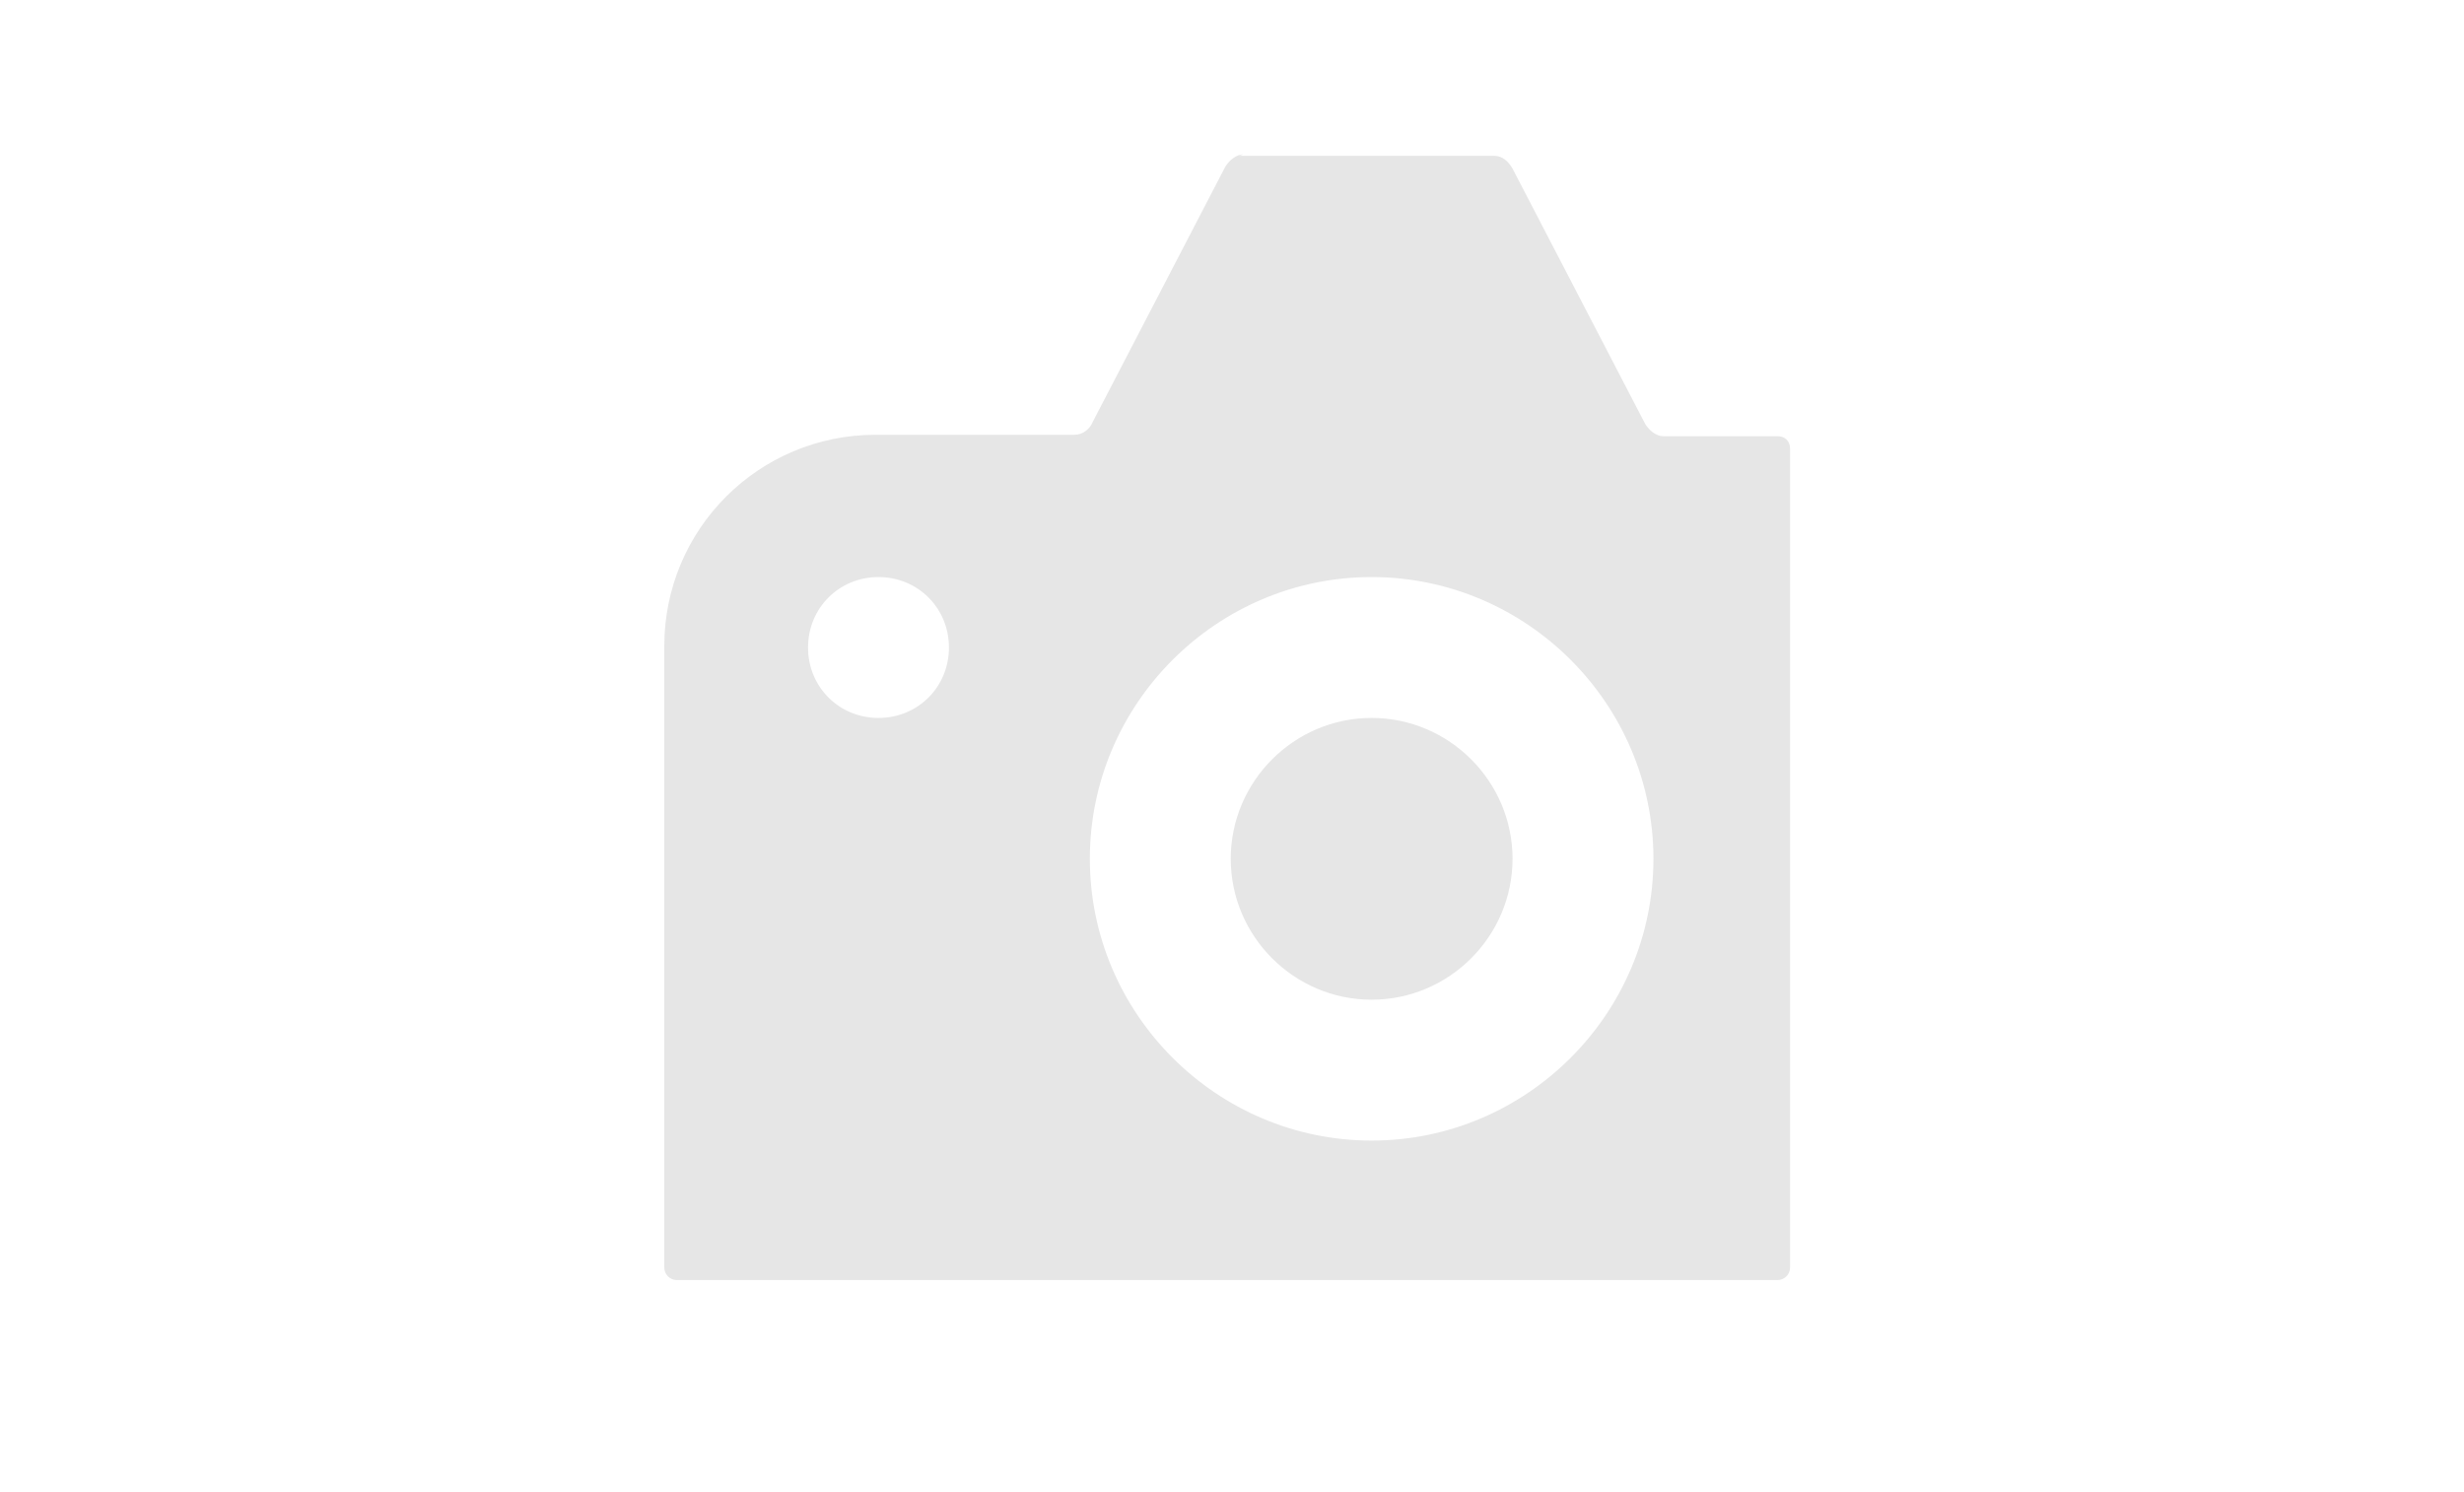 <?xml version="1.0" encoding="UTF-8" standalone="no"?>
<!-- Created with Inkscape (http://www.inkscape.org/) -->

<svg
   xmlns:dc="http://purl.org/dc/elements/1.1/"
   xmlns:cc="http://creativecommons.org/ns#"
   xmlns:rdf="http://www.w3.org/1999/02/22-rdf-syntax-ns#"
   xmlns:svg="http://www.w3.org/2000/svg"
   xmlns="http://www.w3.org/2000/svg"
   xmlns:sodipodi="http://sodipodi.sourceforge.net/DTD/sodipodi-0.dtd"
   xmlns:inkscape="http://www.inkscape.org/namespaces/inkscape"
   width="28.334mm"
   height="17.158mm"
   viewBox="0 0 100.397 60.795"
   id="svg4258"
   version="1.1"
   inkscape:version="0.91 r13725"
   sodipodi:docname="10pc_gray_visible_camera.svg">
  <defs
     id="defs4260" />
  <sodipodi:namedview
     id="base"
     pagecolor="#ffffff"
     bordercolor="#666666"
     borderopacity="1.0"
     inkscape:pageopacity="0.0"
     inkscape:pageshadow="2"
     inkscape:zoom="3.959798"
     inkscape:cx="-60.112462"
     inkscape:cy="3.9680386"
     inkscape:document-units="px"
     inkscape:current-layer="layer1"
     showgrid="false"
     fit-margin-top="0"
     fit-margin-left="0"
     fit-margin-right="0"
     fit-margin-bottom="0"
     inkscape:window-width="1920"
     inkscape:window-height="1031"
     inkscape:window-x="0"
     inkscape:window-y="21"
     inkscape:window-maximized="1" />
  <g
     inkscape:label="Layer 1"
     inkscape:groupmode="layer"
     id="layer1"
     transform="translate(-314.579,-386.8)">
    <path
       inkscape:connector-curvature="0"
       d="m 365.242,393.092 c -0.287,0 -0.574,0.23 -0.746,0.517 l -5.397,10.391 c -0.115,0.287 -0.402,0.517 -0.746,0.517 l -8.095,0 c -4.765,0 -8.612,3.846 -8.612,8.612 l 0,25.318 c 0,0.287 0.23,0.517 0.517,0.517 l 44.837,0 c 0.287,0 0.517,-0.23 0.517,-0.517 l 0,-33.355 c 0,-0.344 -0.23,-0.517 -0.517,-0.517 l -4.65,0 c -0.287,0 -0.574,-0.23 -0.746,-0.517 l -5.397,-10.391 c -0.172,-0.287 -0.402,-0.517 -0.746,-0.517 l -10.391,0 z m -14.869,17.223 c 1.607,0 2.871,1.263 2.871,2.871 0,1.607 -1.263,2.87 -2.871,2.87 -1.607,0 -2.87,-1.263 -2.87,-2.87 0,-1.607 1.263,-2.871 2.87,-2.871 z m 20.094,0 c 6.315,0 11.482,5.167 11.482,11.482 0,6.315 -5.167,11.482 -11.482,11.482 -6.315,0 -11.482,-5.167 -11.482,-11.482 0,-6.315 5.167,-11.482 11.482,-11.482 z m 0,5.741 c -3.158,0 -5.741,2.583 -5.741,5.741 0,3.158 2.583,5.741 5.741,5.741 3.158,0 5.741,-2.583 5.741,-5.741 0,-3.158 -2.583,-5.741 -5.741,-5.741 z"
       id="path7011"
       style="fill:#e6e6e6" />
  </g>
</svg>
